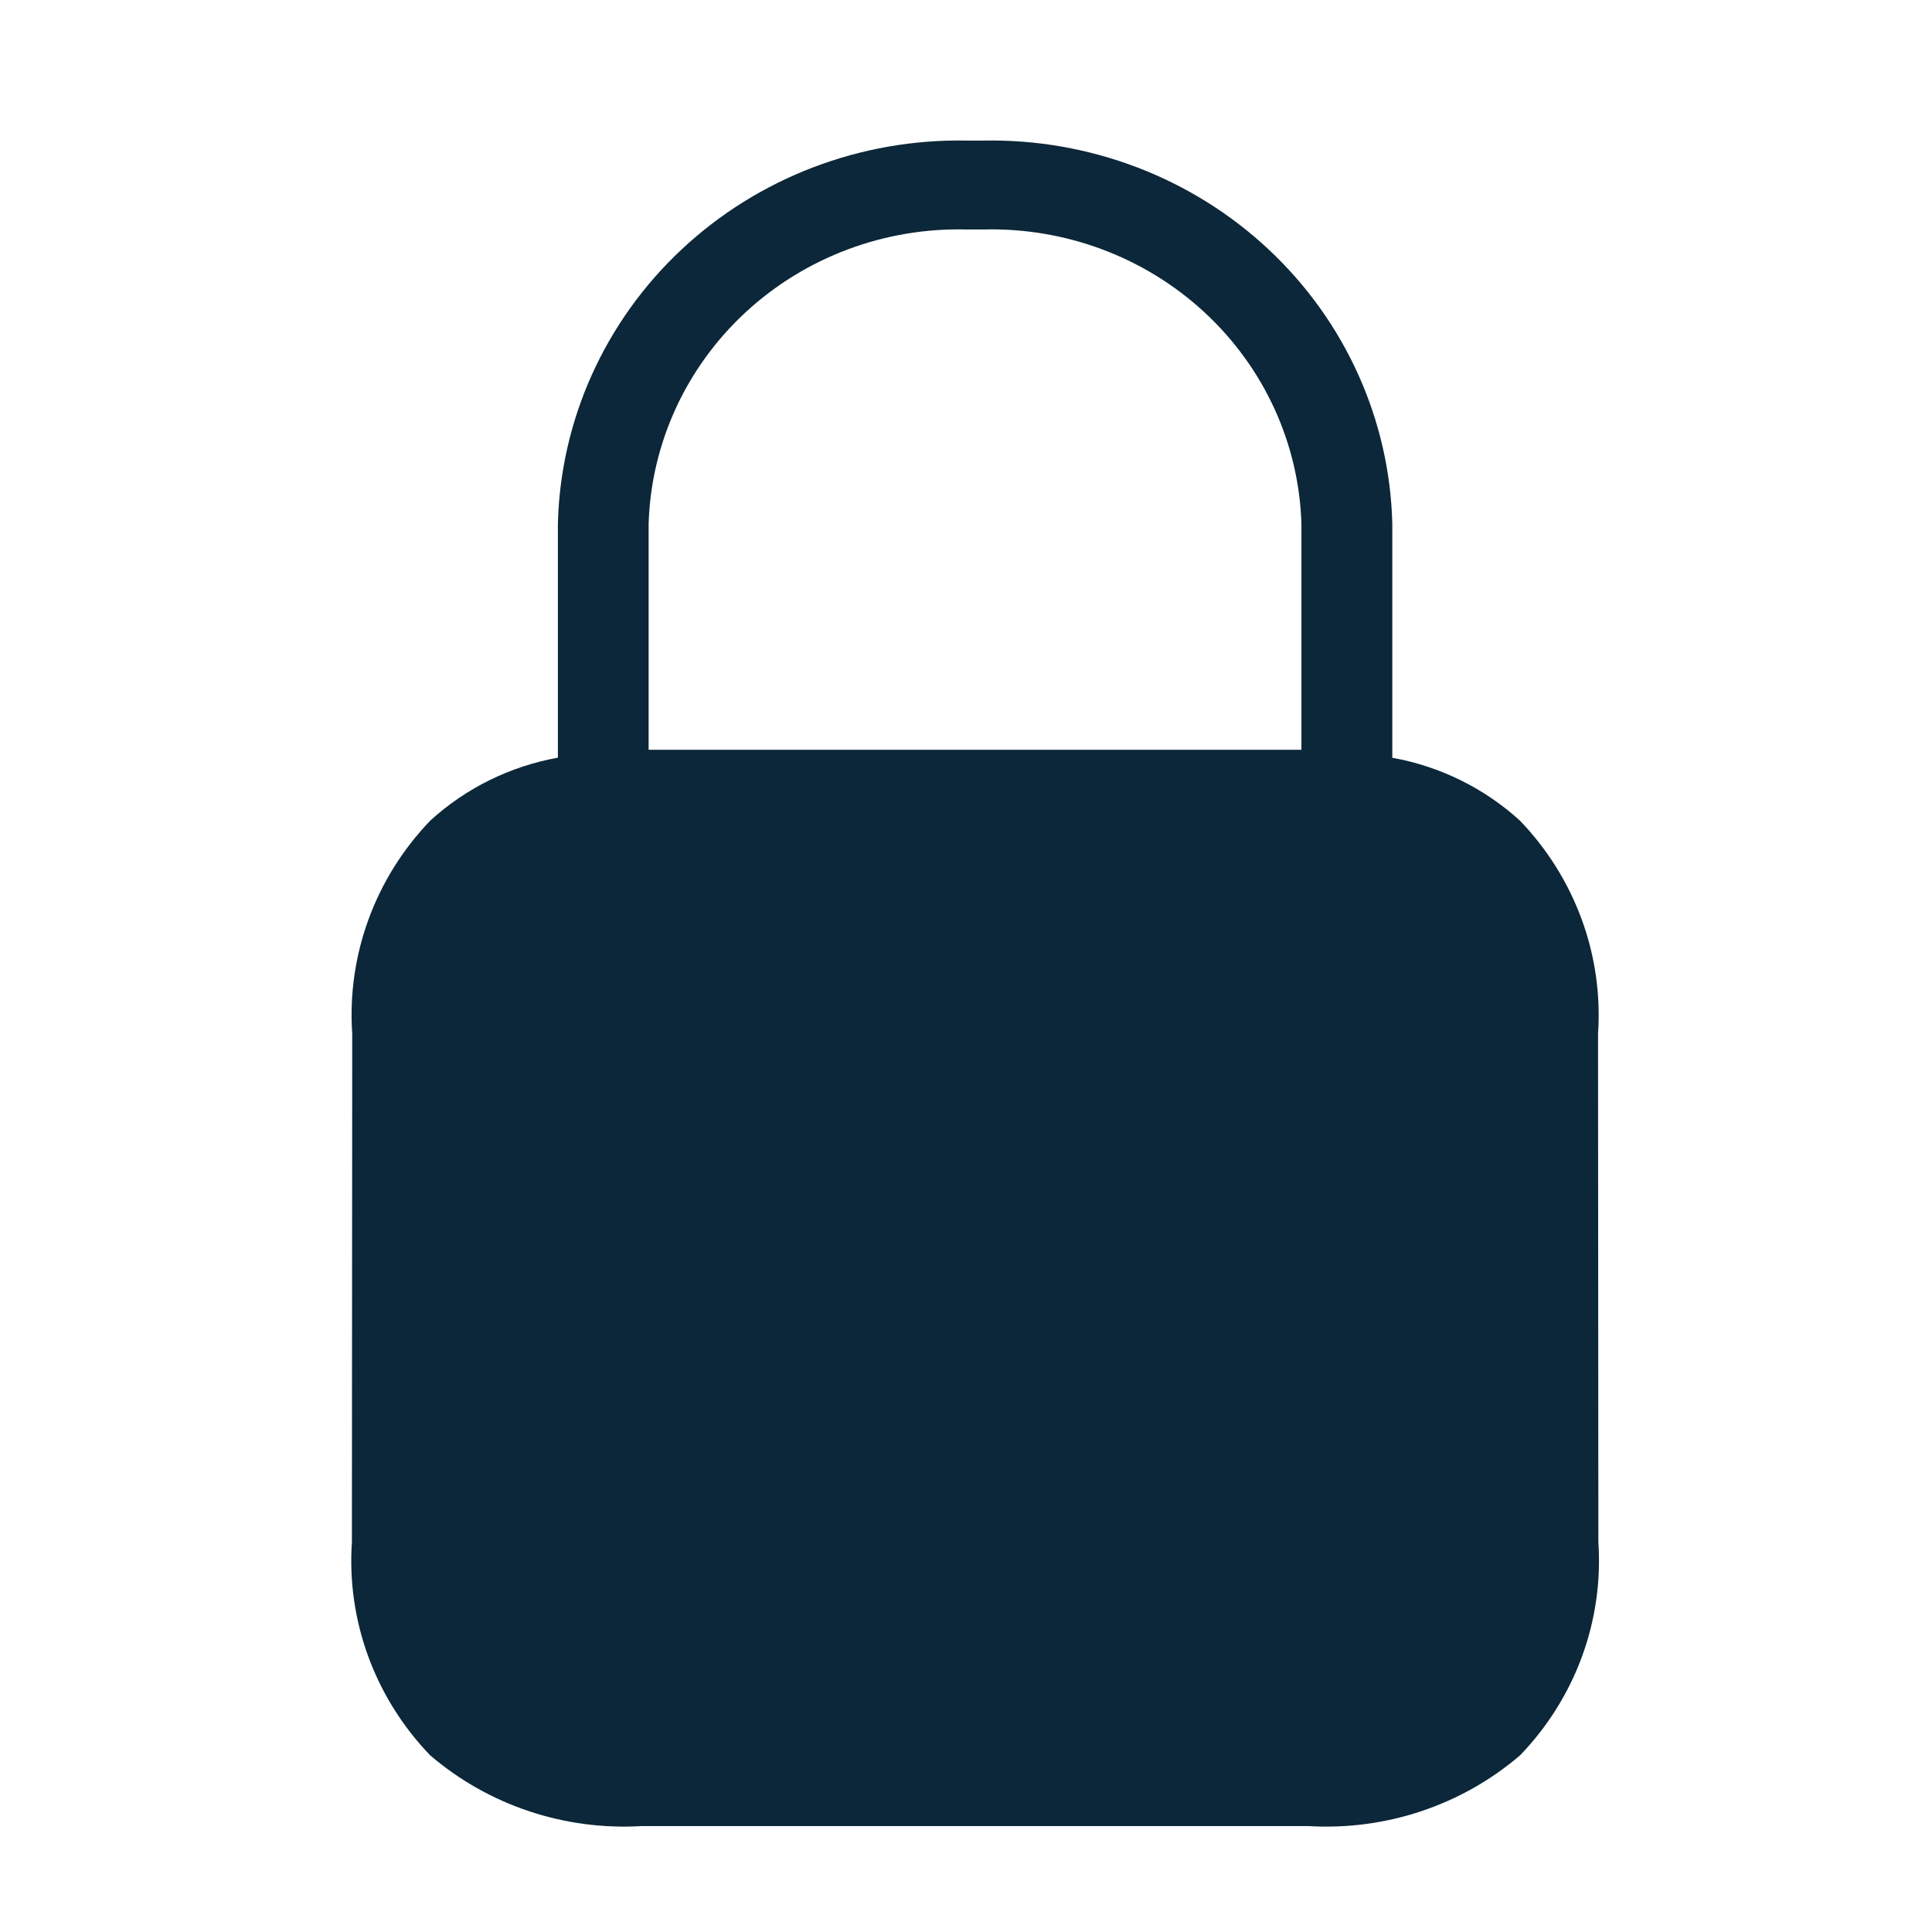 <svg width="55" height="55" viewBox="0 0 55 55" fill="none" xmlns="http://www.w3.org/2000/svg">
                    <path d="M37.24 51.984H18.273C16.069 52.117 13.902 51.391 12.242 49.966C11.466 49.159 10.868 48.204 10.485 47.161C10.102 46.117 9.943 45.008 10.018 43.902L10.027 30.086C10.027 29.725 10.027 29.575 10.027 29.517C10.027 29.487 10.027 29.456 10.027 29.426C9.952 28.32 10.11 27.21 10.493 26.167C10.875 25.123 11.473 24.168 12.249 23.361C13.261 22.437 14.522 21.815 15.882 21.569V14.911C15.954 11.955 17.22 9.147 19.402 7.103C21.584 5.058 24.506 3.943 27.526 4.002H27.987C31.008 3.942 33.931 5.056 36.114 7.1C38.298 9.145 39.564 11.954 39.636 14.911V21.572C40.997 21.817 42.258 22.439 43.271 23.363C44.046 24.17 44.644 25.125 45.026 26.168C45.409 27.21 45.568 28.319 45.493 29.425C45.493 29.455 45.493 29.486 45.493 29.516C45.493 29.574 45.493 29.722 45.493 30.085L45.502 43.9C45.577 45.006 45.418 46.115 45.036 47.159C44.653 48.202 44.055 49.157 43.279 49.965C41.618 51.392 39.446 52.118 37.24 51.984ZM27.526 6.533C25.19 6.471 22.925 7.319 21.227 8.889C19.528 10.46 18.535 12.625 18.465 14.911V21.345H37.049V14.911C36.979 12.625 35.985 10.459 34.287 8.889C32.588 7.318 30.323 6.471 27.987 6.533H27.526Z" fill="#0B2739"/>
                </svg>